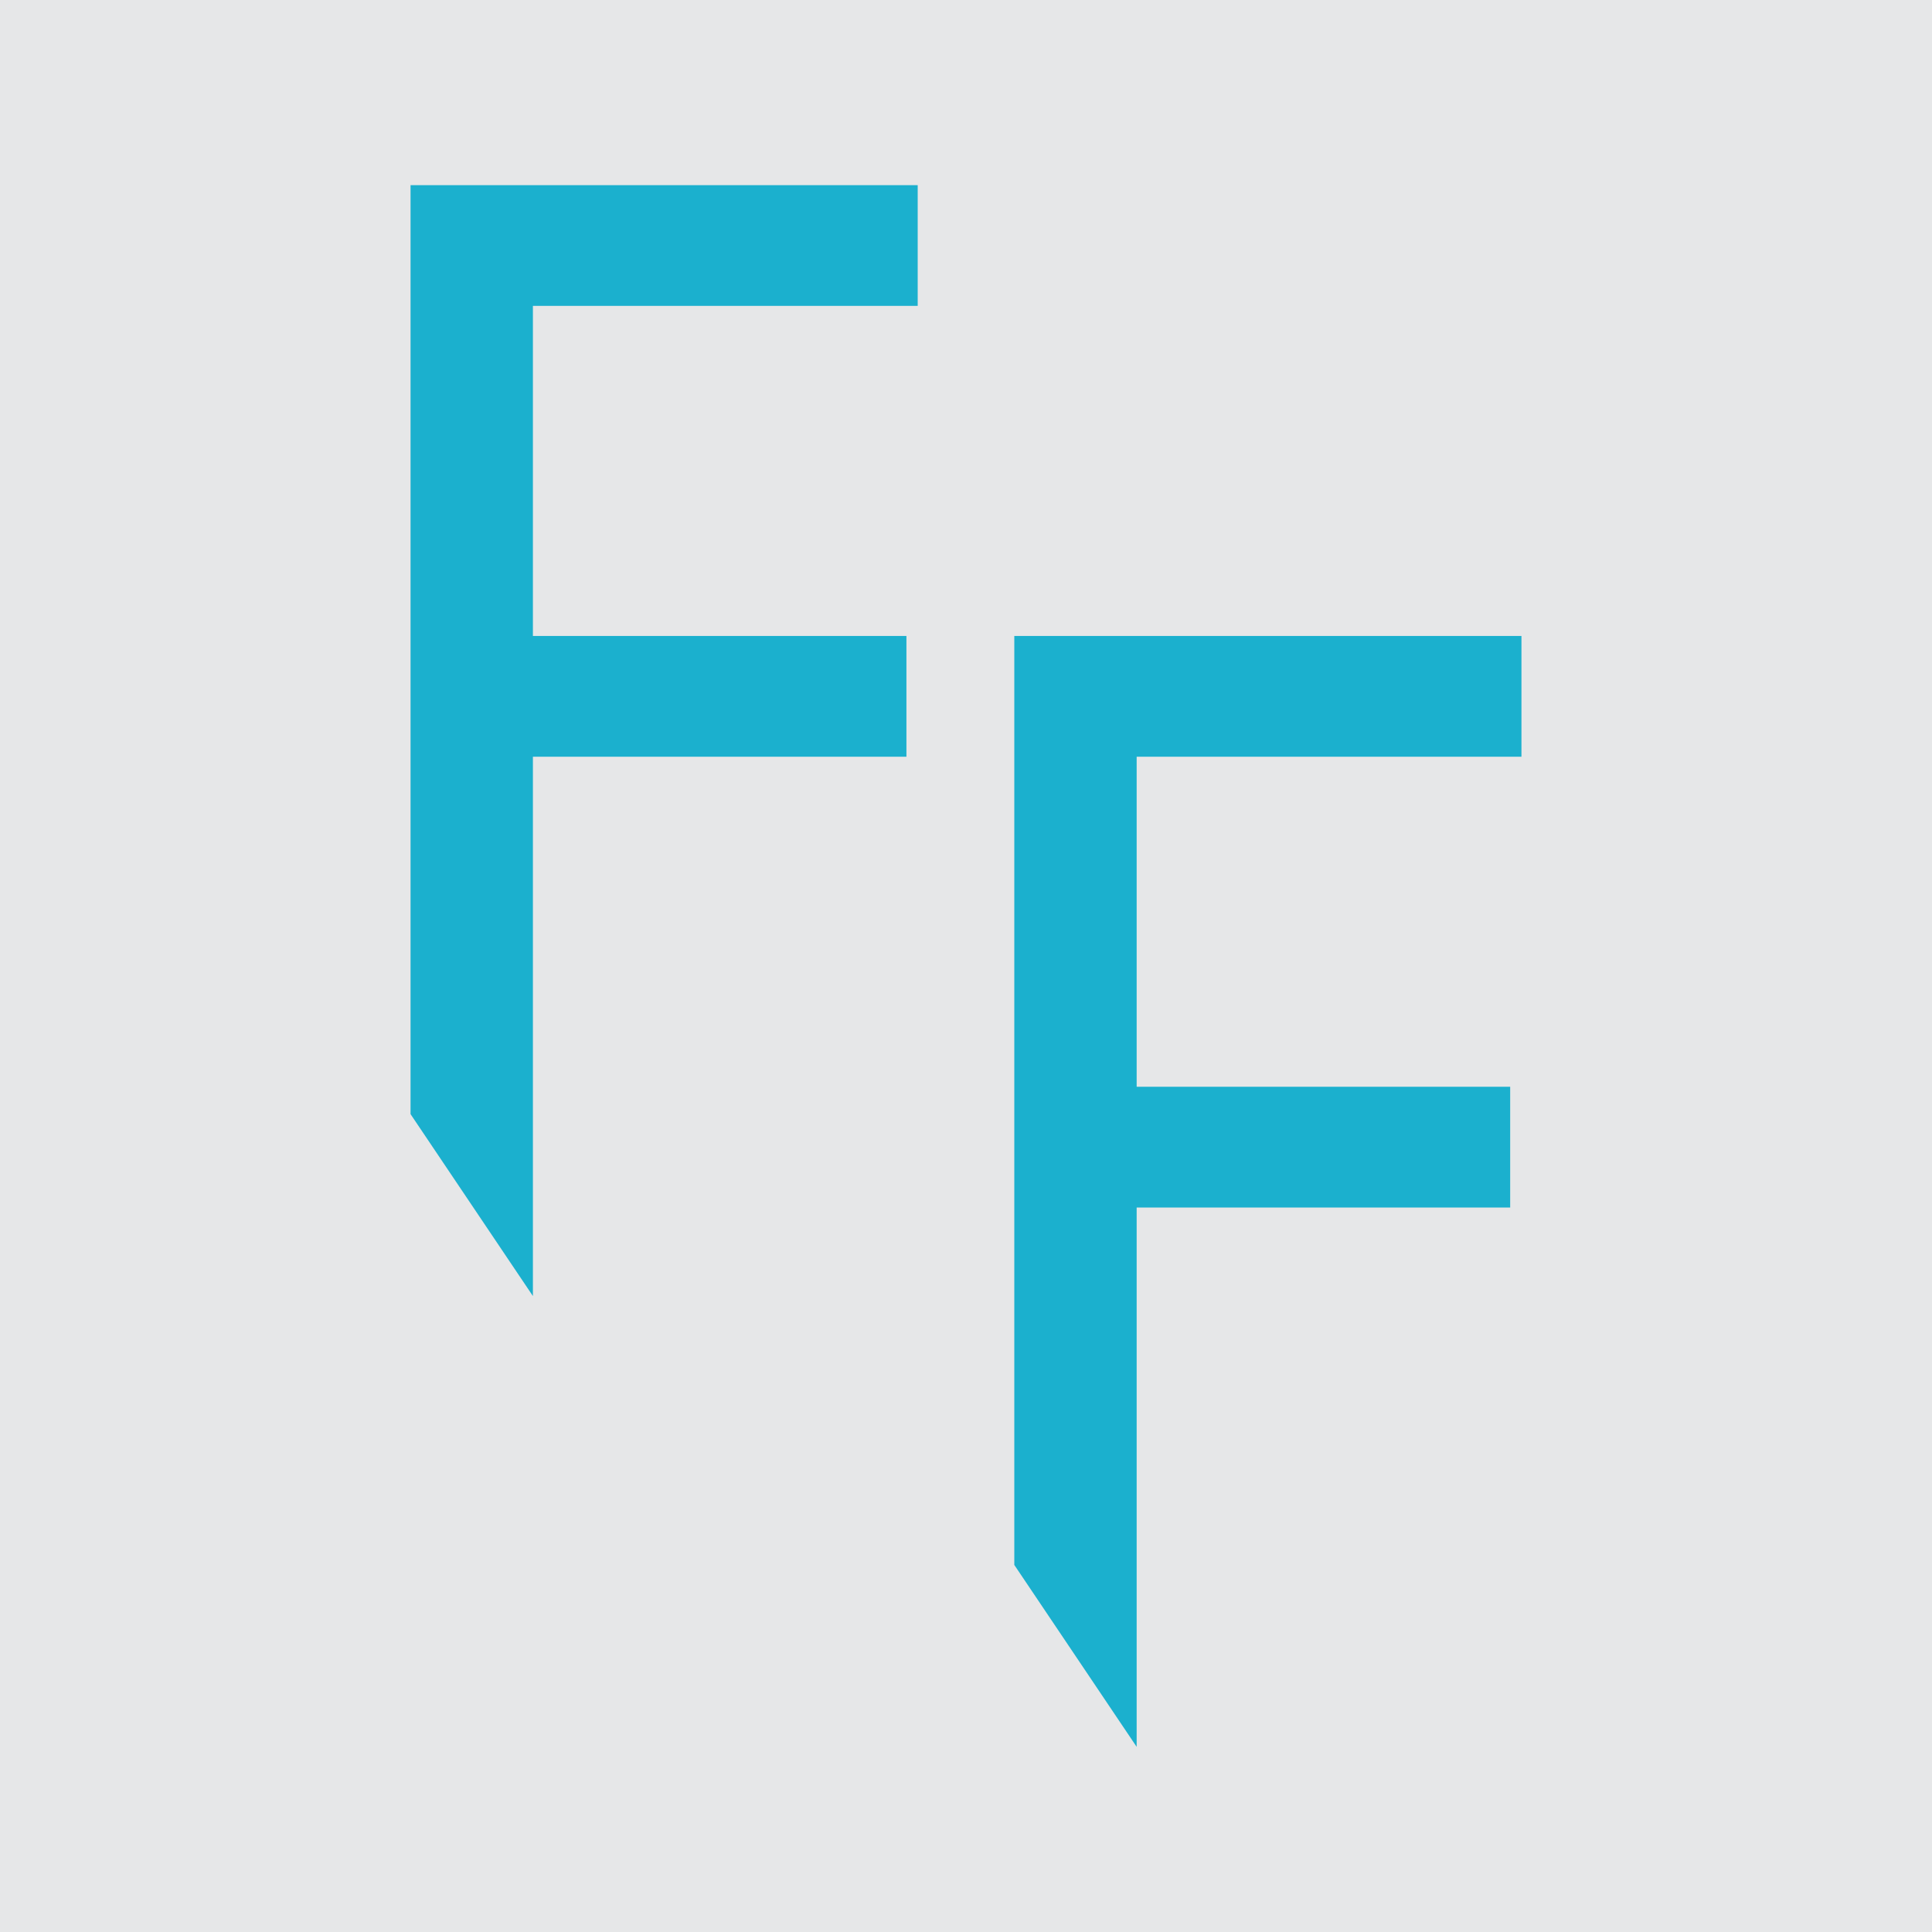 <?xml version="1.0" encoding="utf-8"?>
<!-- Generator: Adobe Illustrator 19.0.0, SVG Export Plug-In . SVG Version: 6.00 Build 0)  -->
<!DOCTYPE svg PUBLIC "-//W3C//DTD SVG 1.1//EN" "http://www.w3.org/Graphics/SVG/1.1/DTD/svg11.dtd">
<svg version="1.1" id="Layer_1" xmlns="http://www.w3.org/2000/svg" xmlns:xlink="http://www.w3.org/1999/xlink" x="0px" y="0px"
	 width="120px" height="120px" viewBox="0 0 120 120" enable-background="new 0 0 120 120" xml:space="preserve">
<rect id="XMLID_3_" fill="#E6E7E8" width="120" height="120"/>
<g id="XMLID_1_">
	<polygon id="XMLID_66_" fill="#1BB0CE" points="57,19 57,11.5 25.5,11.5 25.5,69.2 33.1,80.5 33.1,47 56.3,47 56.3,39.5 33.1,39.5 
		33.1,19 	"/>
	<polygon id="XMLID_2_" fill="#1BB0CE" points="94.5,47 94.5,39.5 63,39.5 63,97.2 70.6,108.5 70.6,75 93.8,75 93.8,67.5 70.6,67.5 
		70.6,47 	"/>
</g>
</svg>
